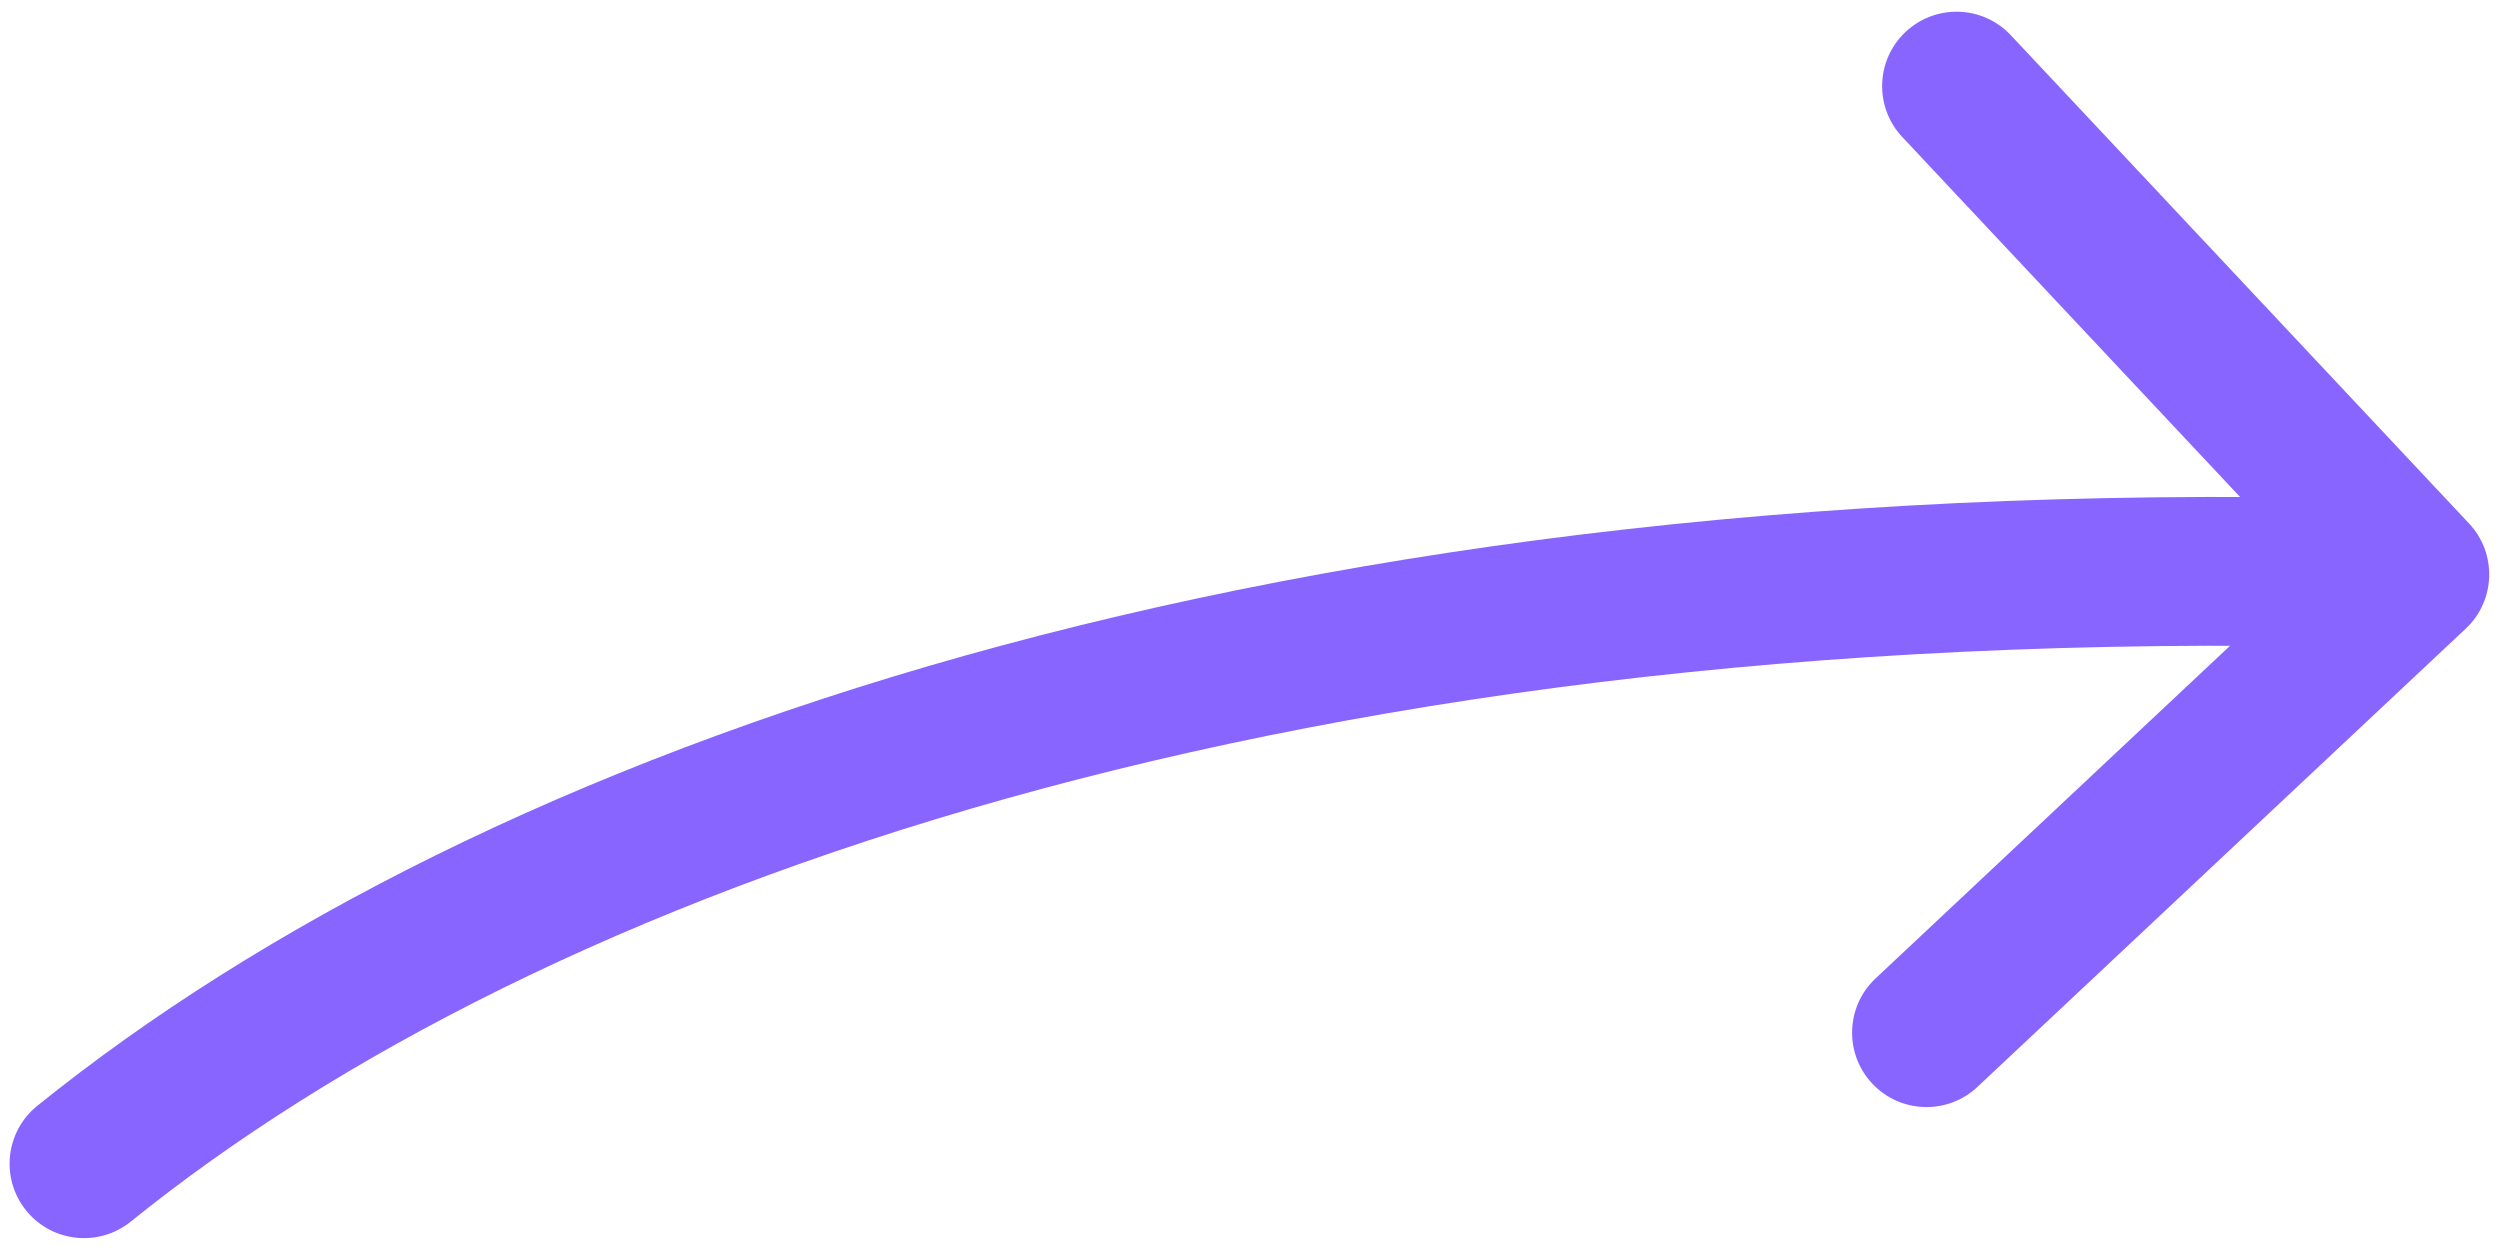 <svg width="168" height="84" viewBox="0 0 168 84" fill="none" xmlns="http://www.w3.org/2000/svg">
<path d="M2.505 74.311C0.356 76.045 0.02 79.193 1.754 81.342C3.488 83.491 6.636 83.827 8.785 82.093L2.505 74.311ZM165.696 42.247C167.71 40.357 167.81 37.193 165.921 35.179L135.126 2.366C133.237 0.352 130.072 0.252 128.059 2.142C126.045 4.031 125.945 7.195 127.834 9.209L155.207 38.377L126.04 65.749C124.026 67.639 123.926 70.803 125.815 72.817C127.705 74.83 130.869 74.931 132.883 73.041L165.696 42.247ZM8.785 82.093C36.158 60.002 87.16 41.219 162.116 43.598L162.433 33.603C85.849 31.172 32.26 50.298 2.505 74.311L8.785 82.093Z" fill="#8865FF"/>
</svg>

